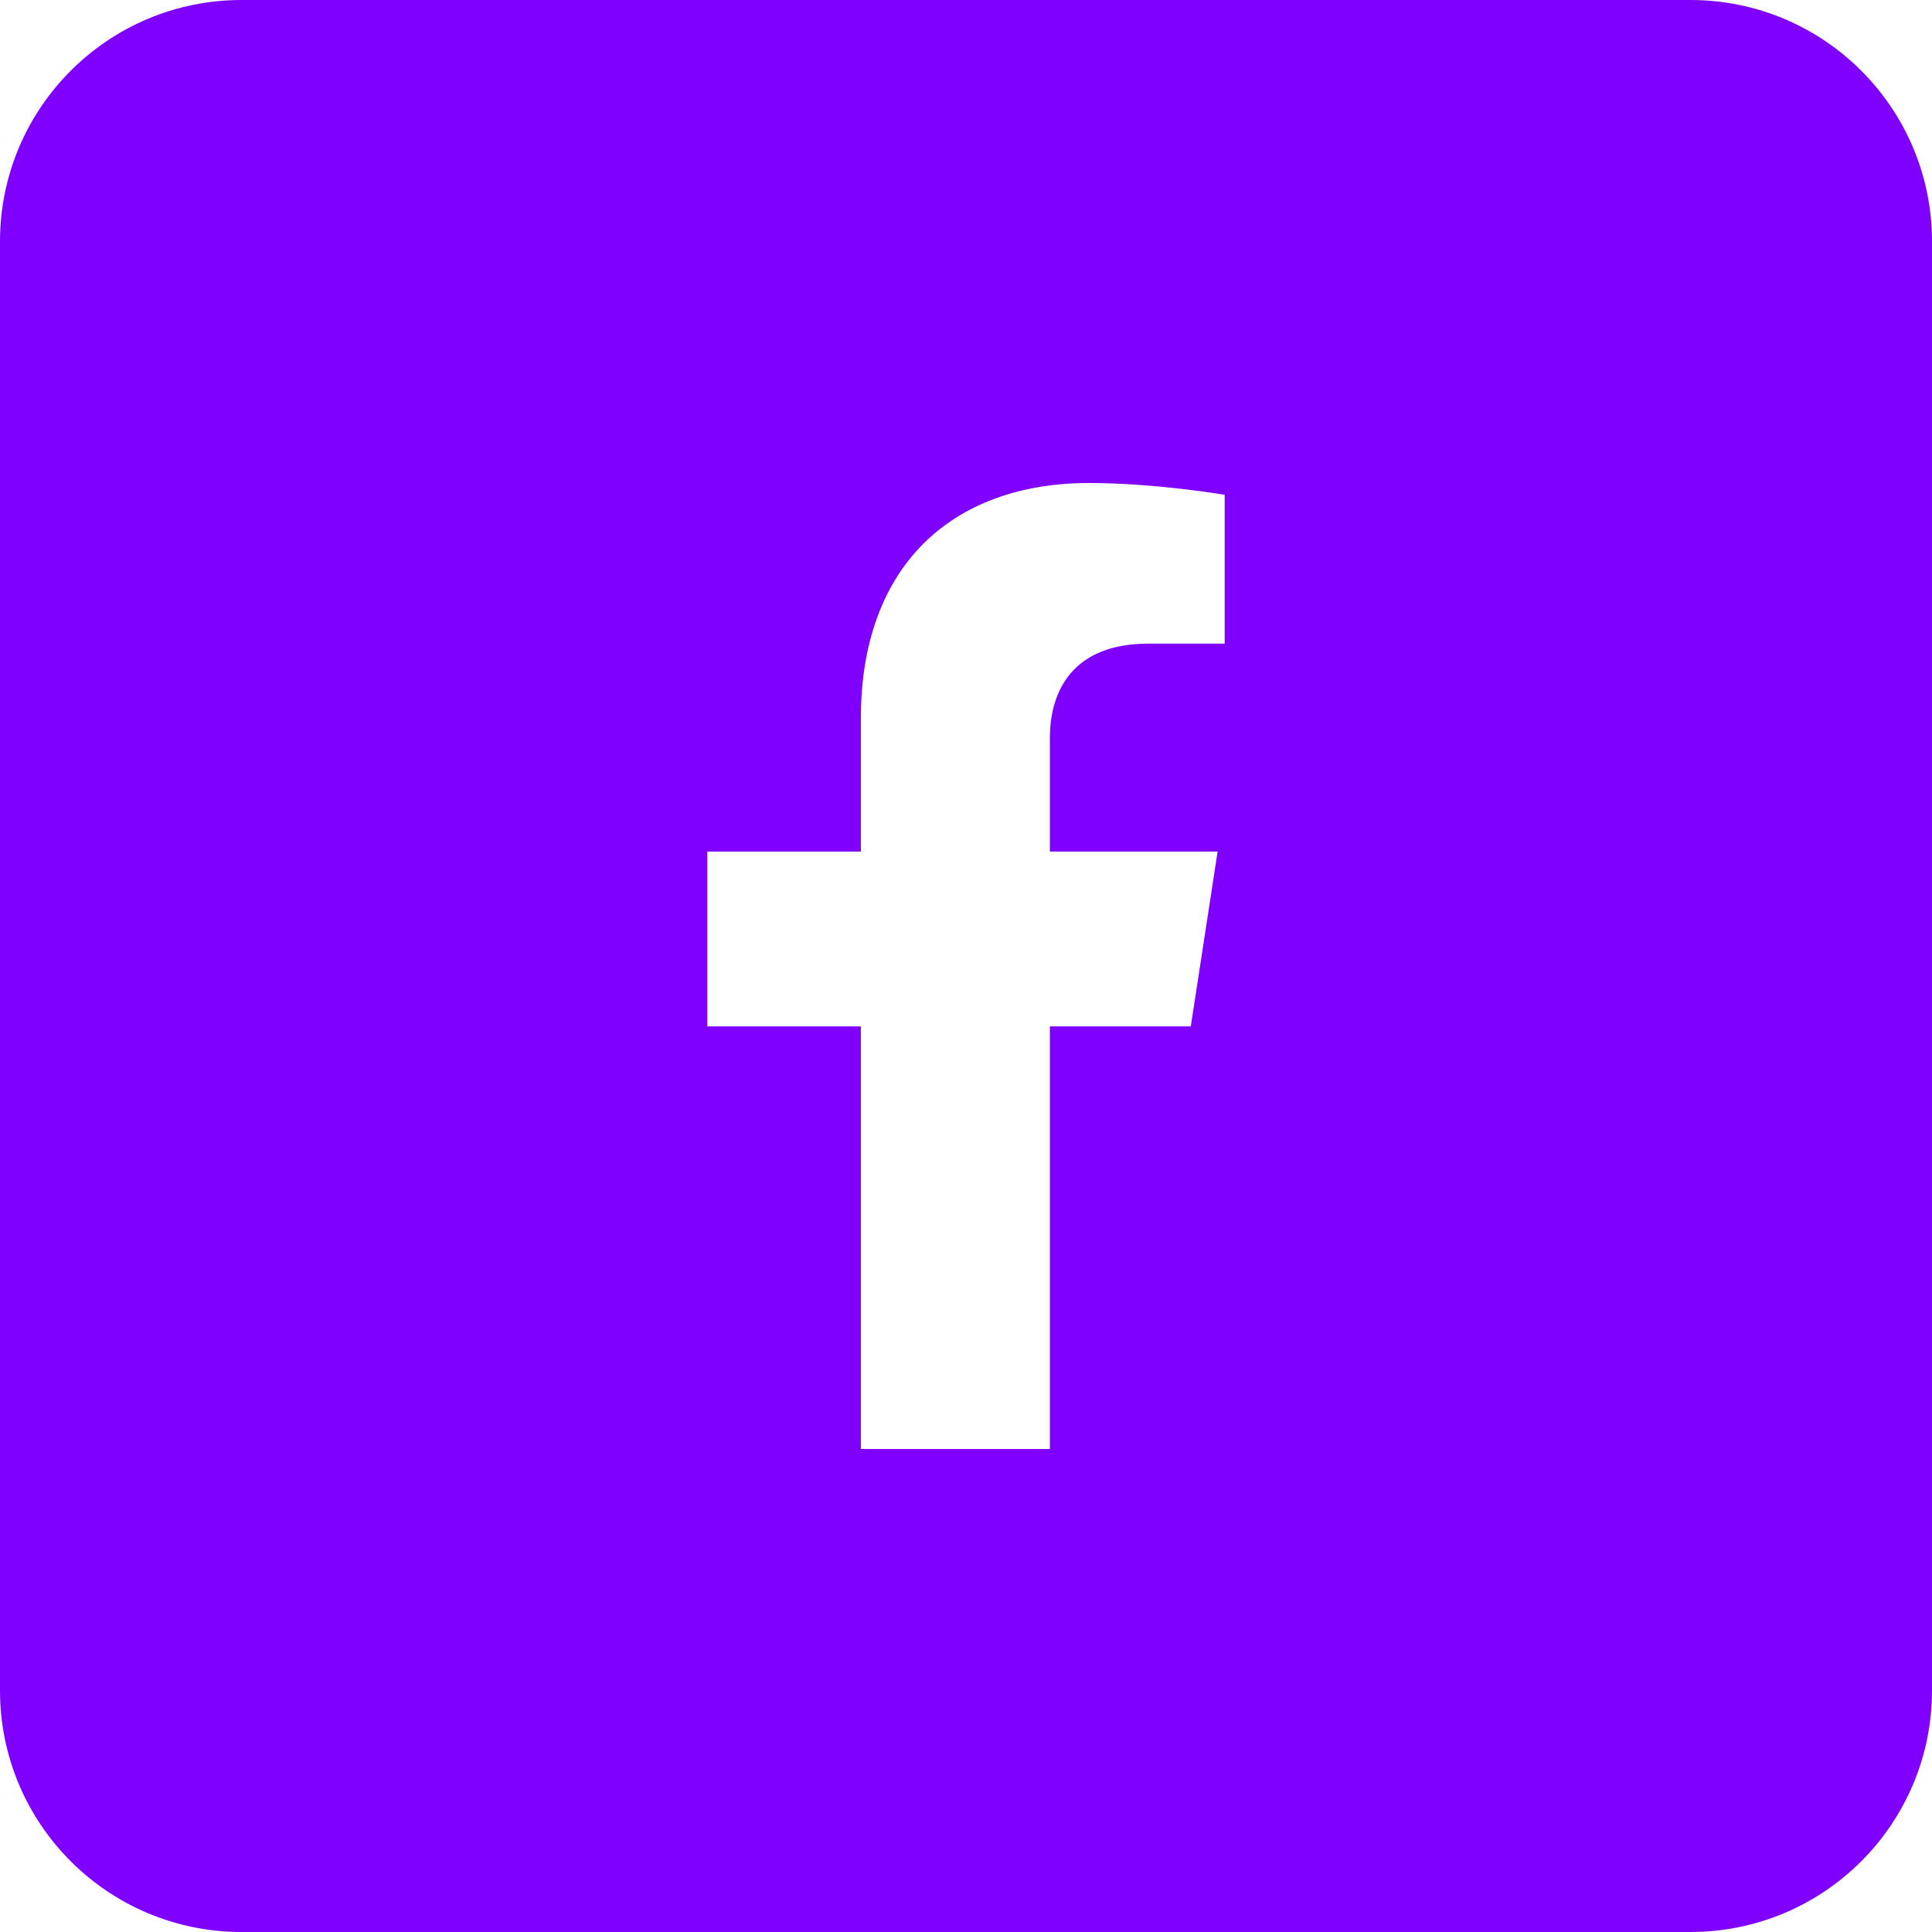 <svg width="48" height="48" viewBox="0 0 48 48" fill="none" xmlns="http://www.w3.org/2000/svg">
<path fill-rule="evenodd" clip-rule="evenodd" d="M6 0C2.686 0 0 2.686 0 6V42C0 45.314 2.686 48 6 48H42C45.314 48 48 45.314 48 42V6C48 2.686 45.314 0 42 0H6ZM30.251 21.157L29.585 25.5H26.084V36H21.388V25.5H17.573V21.157H21.388V17.846C21.388 14.08 23.632 12 27.064 12C28.708 12 30.427 12.293 30.427 12.293V15.991H28.532C26.666 15.991 26.084 17.15 26.084 18.338V21.157H30.251Z" fill="#8000FF"/>
</svg>
